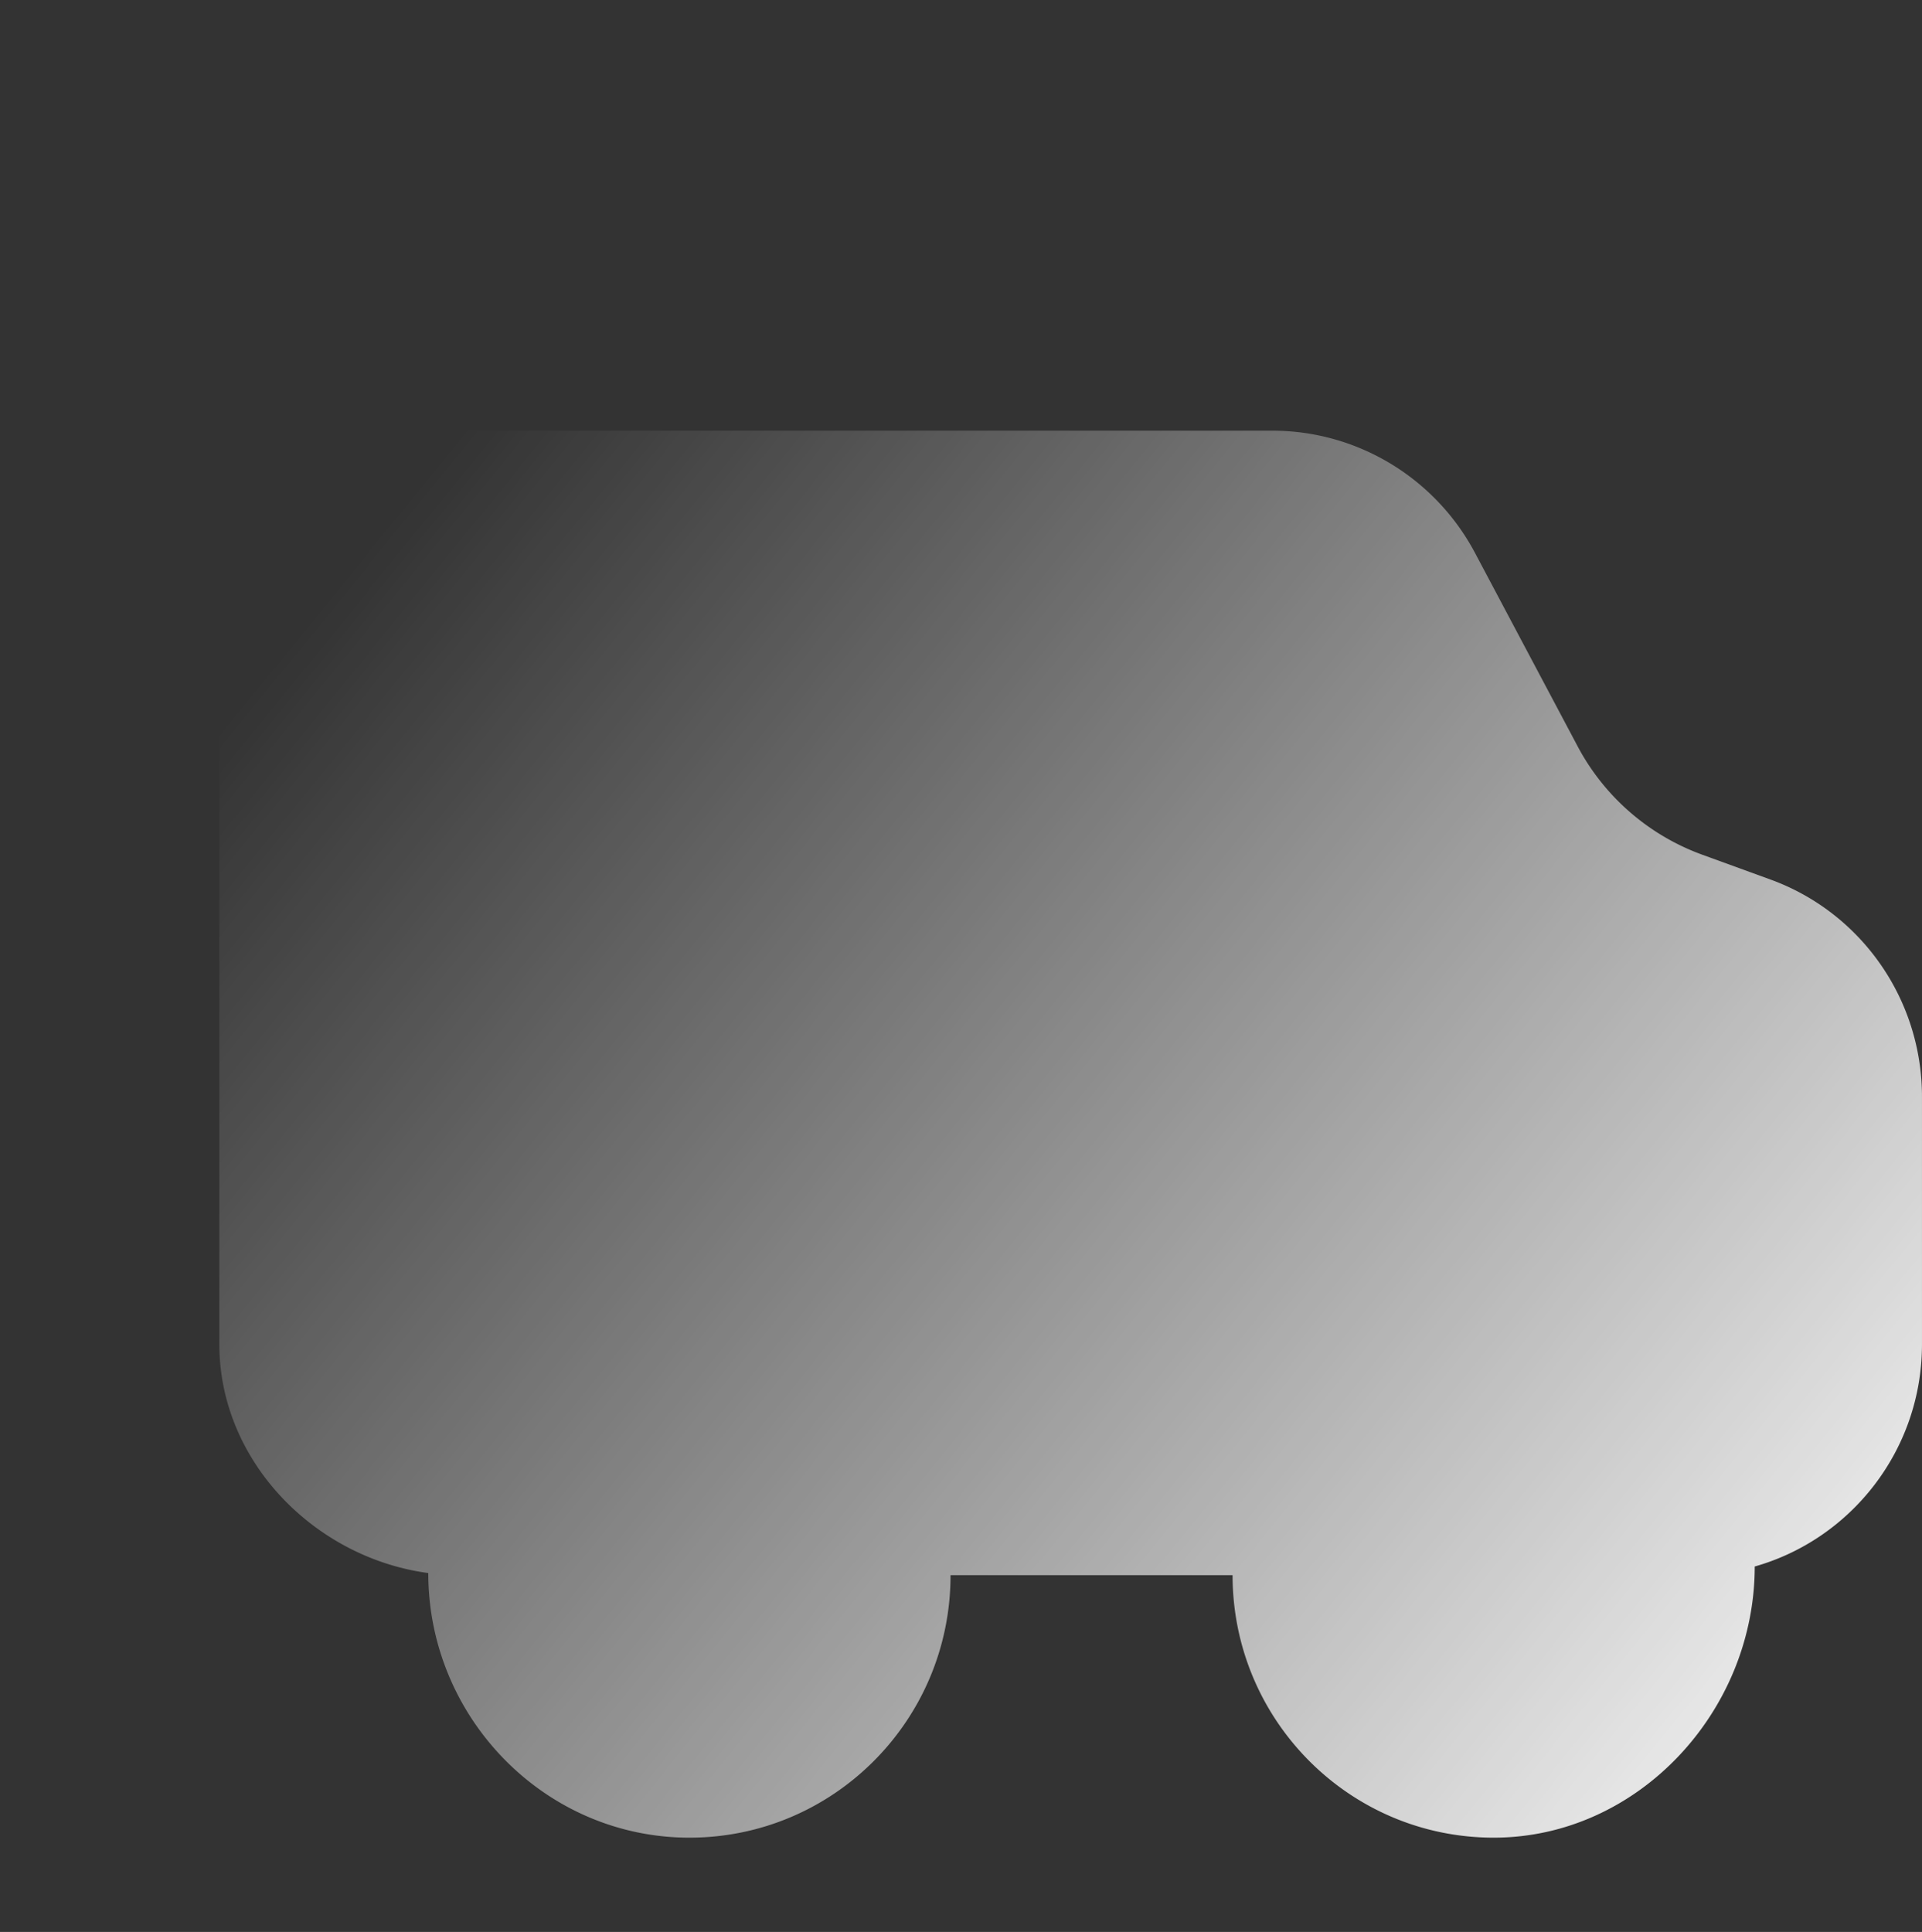 <svg width="193" height="194" fill="none" xmlns="http://www.w3.org/2000/svg"><rect width="100%" height="100%" fill="#333333" stroke="none"/><path d="M22.026 66.443c0-12.81 10.332-23.196 23.076-23.196h82.655c8.522 0 16.351 4.722 20.361 12.28l10.292 19.397a23.112 23.112 0 0 0 12.505 10.895l6.864 2.498c9.135 3.324 15.22 12.044 15.22 21.81v24.849c0 10.622-7.104 19.577-16.796 22.326 0 14.558-11.727 27.228-26.209 27.228-14.483 0-26.223-11.801-26.223-26.359h-28.32c0 14.558-11.741 26.359-26.223 26.359-14.483 0-26.222-12.012-26.222-26.57-11.413-1.533-20.98-11.239-20.98-22.984V66.443Z" fill="url(#a)"/><defs><linearGradient id="a" x1="192.999" y1="184.537" x2="35.539" y2="56.691" gradientUnits="userSpaceOnUse"><stop stop-color="#fff"/><stop offset="1" stop-color="#fff" stop-opacity="0"/></linearGradient></defs></svg>